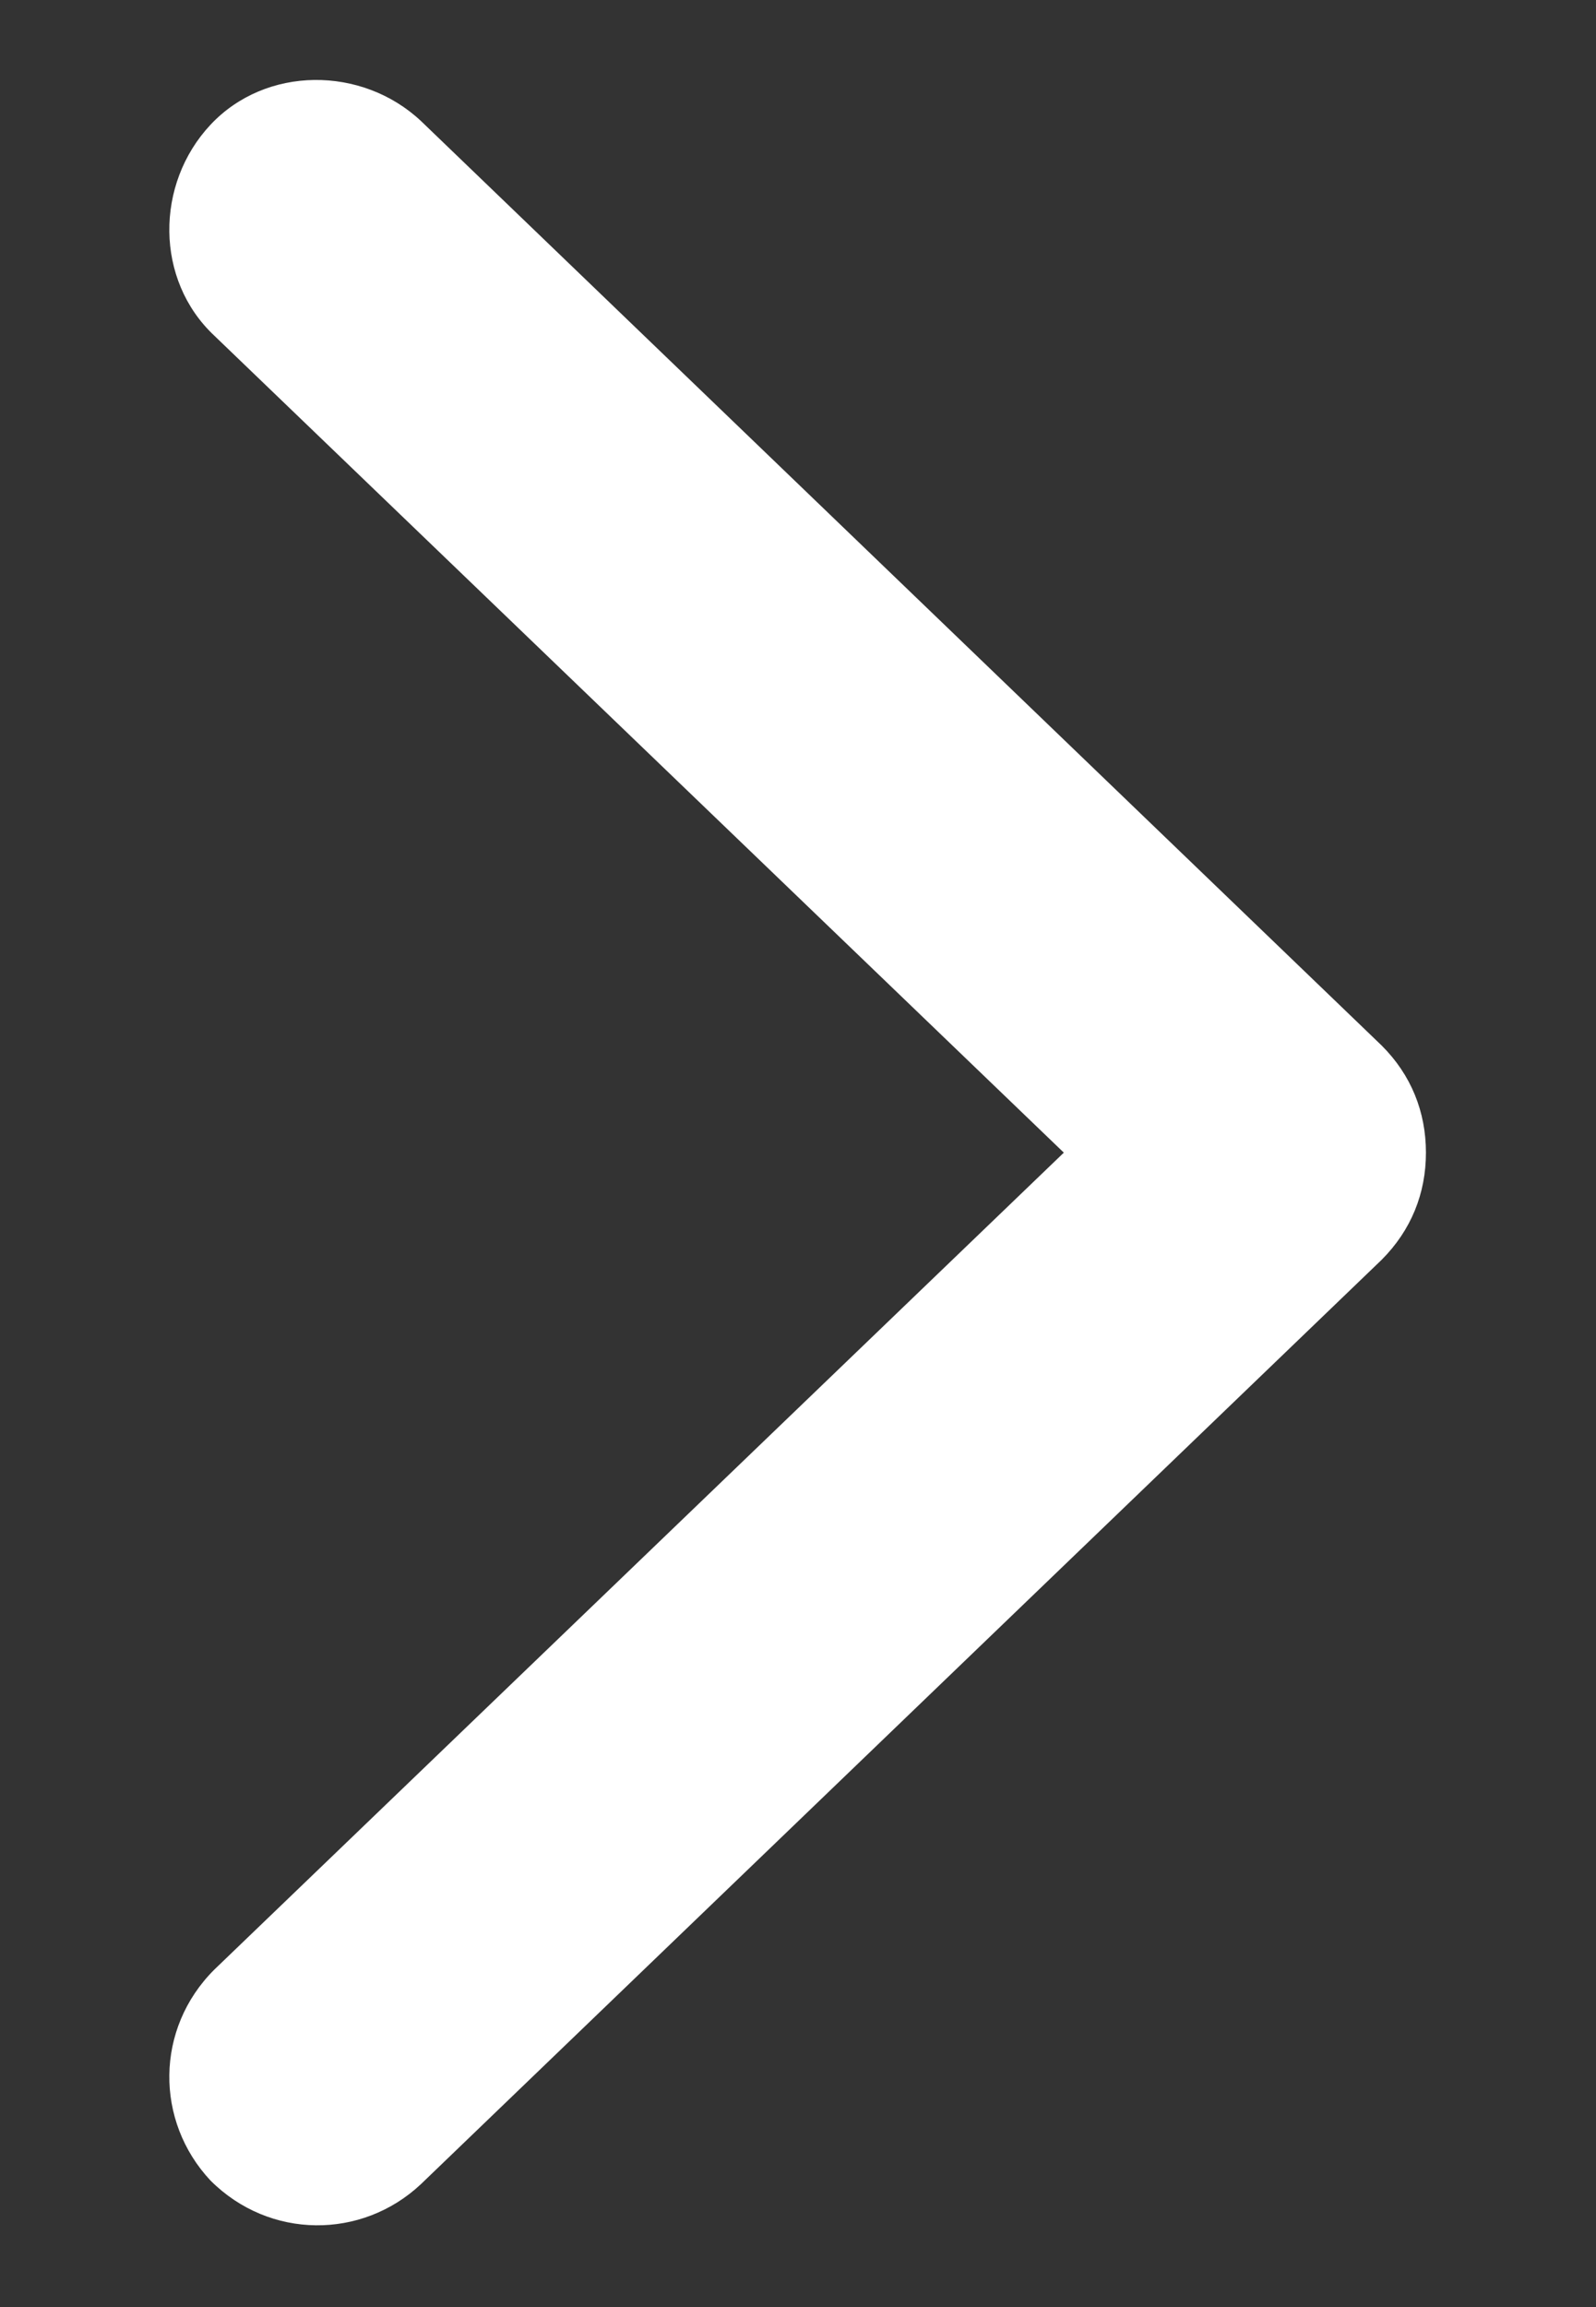 <svg width="9" height="13" viewBox="0 0 9 13" fill="none" xmlns="http://www.w3.org/2000/svg">
<rect x="0" y="0" width="9" height="13" fill="#333333" stroke="none"/>
<path d="M8.041 6.495C8.041 6.724 7.958 6.932 7.791 7.099L2.374 12.307C2.041 12.62 1.52 12.62 1.187 12.287C0.874 11.953 0.874 11.432 1.208 11.099L5.999 6.495L1.208 1.891C0.874 1.578 0.874 1.037 1.187 0.703C1.499 0.37 2.041 0.37 2.374 0.682L7.791 5.891C7.958 6.057 8.041 6.266 8.041 6.495Z" fill="white"/>
</svg>
